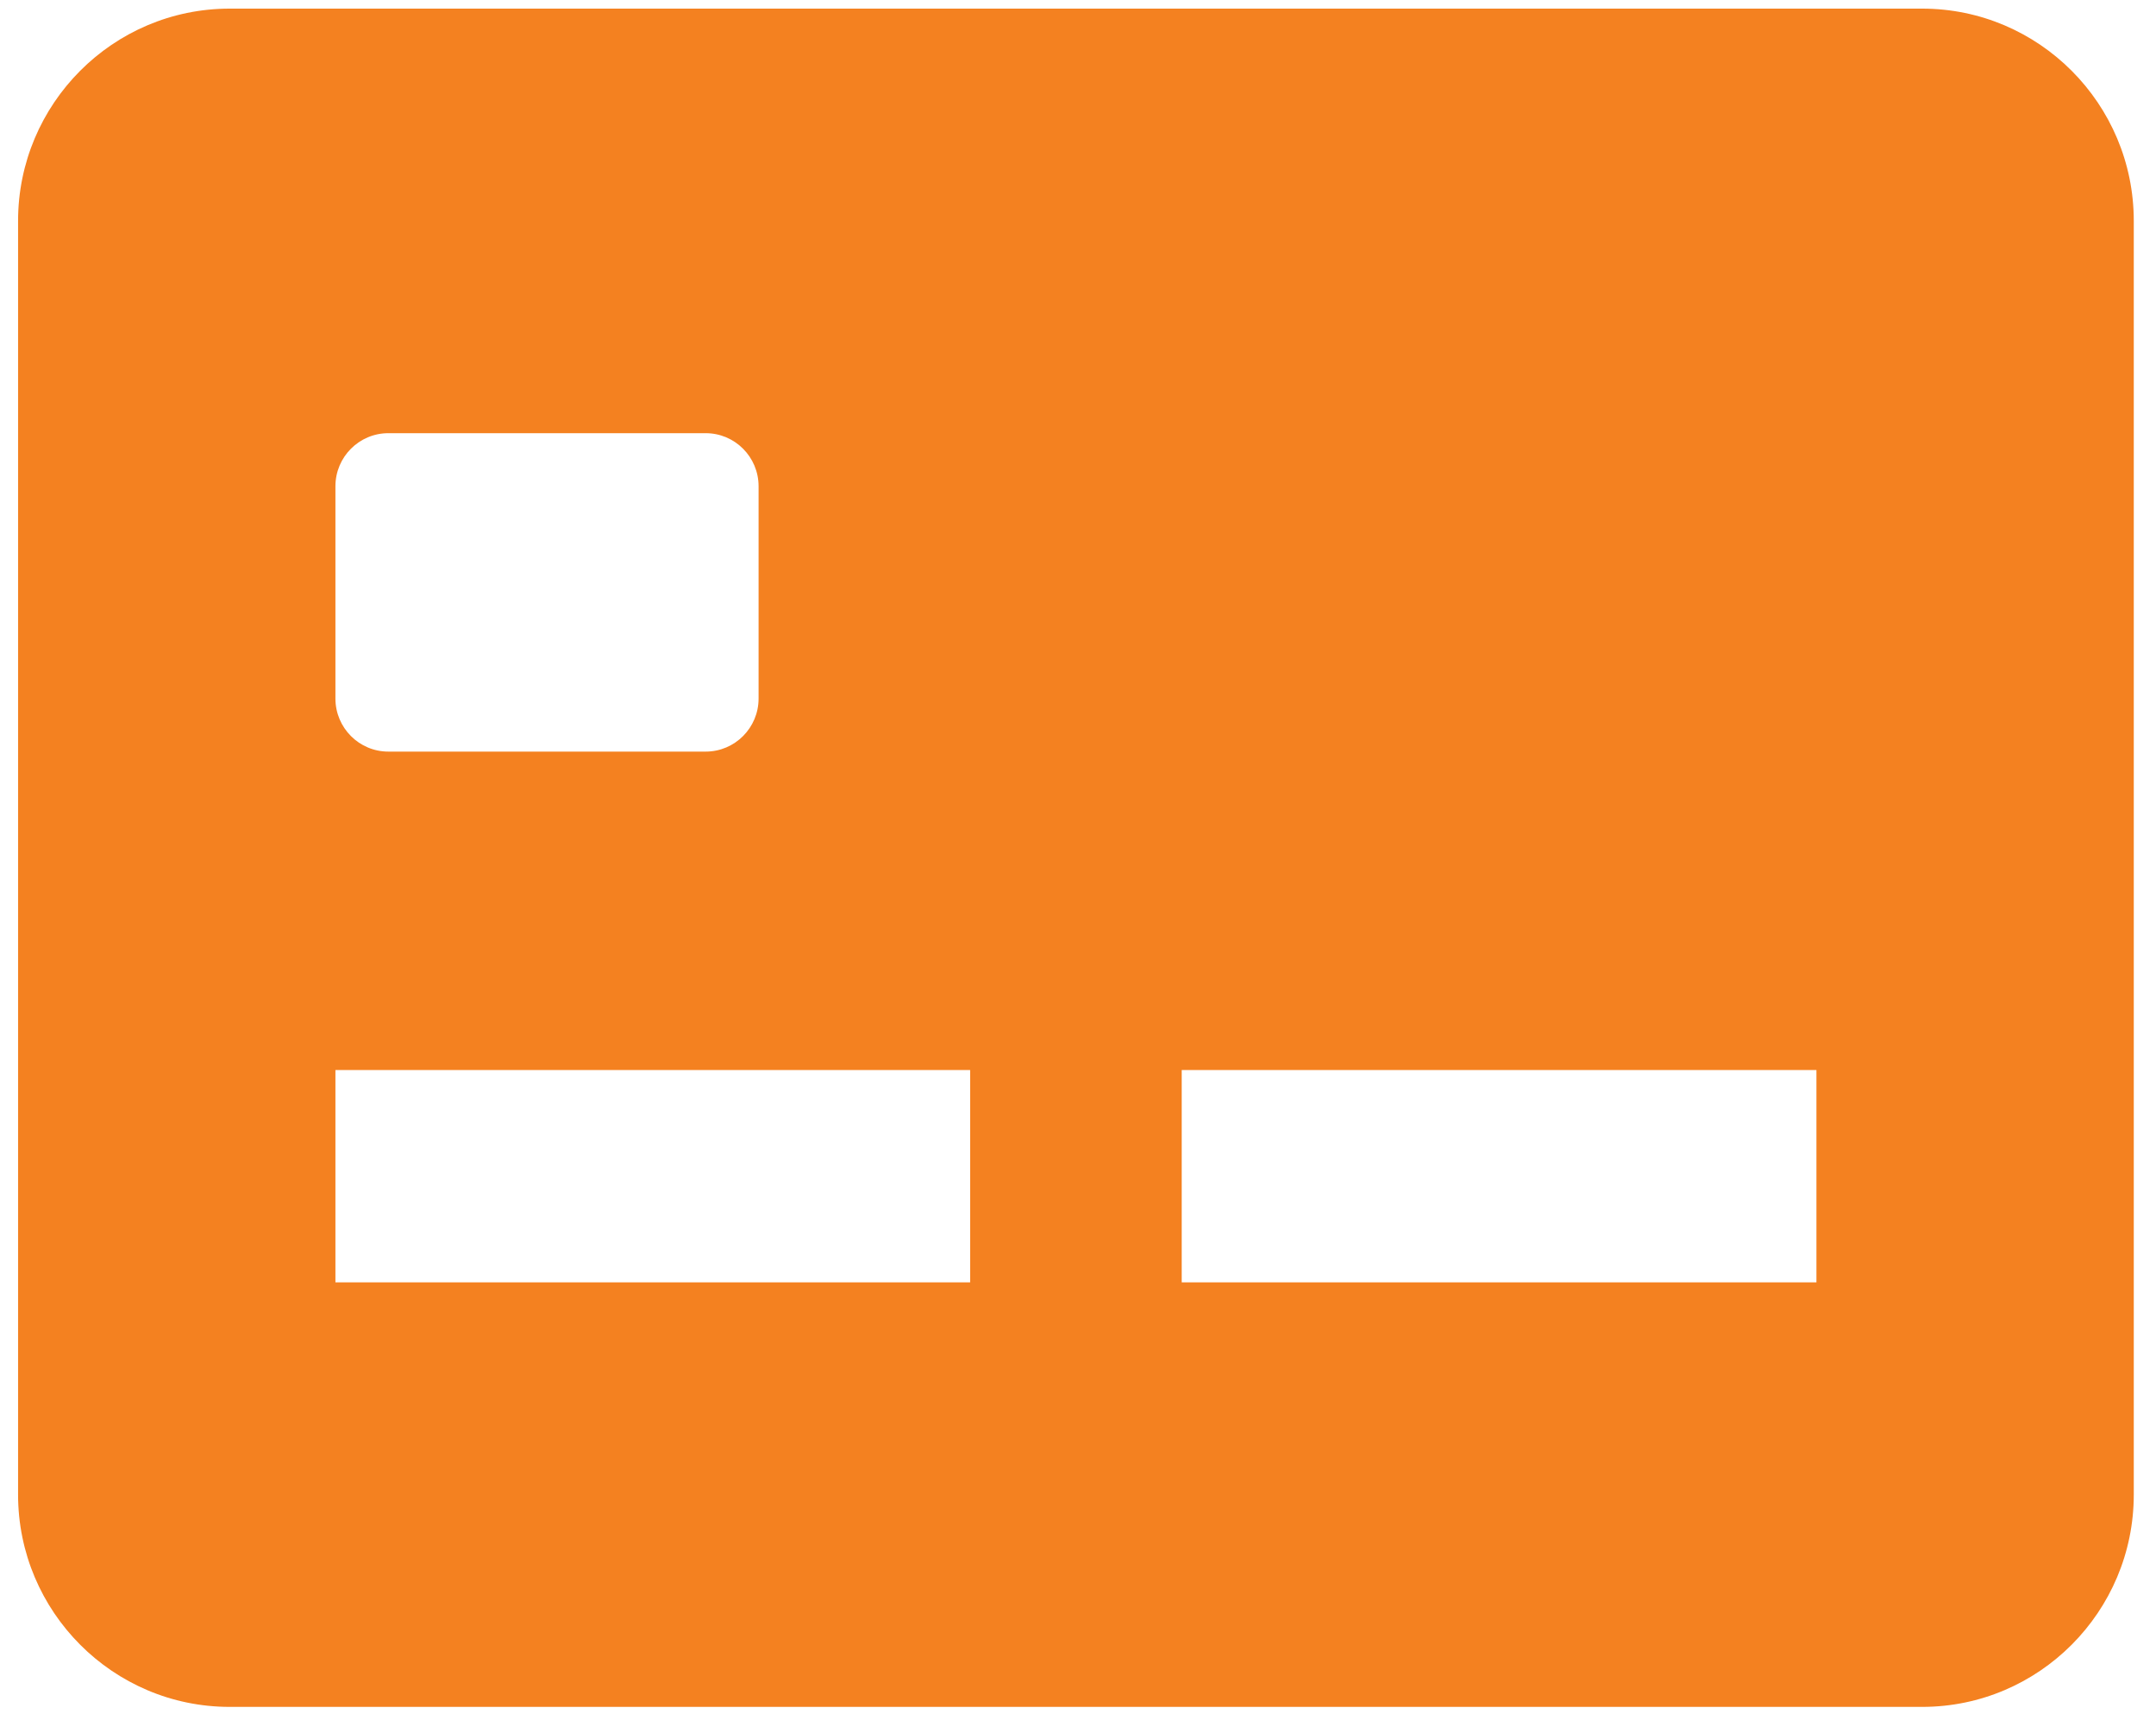 <svg width="78" height="62" viewBox="0 0 78 62" fill="none" xmlns="http://www.w3.org/2000/svg">
    <title>Biaya Masuk Pesantren</title>
<desc>Rincian biaya masuk pondok pesantren</desc>
    <path
        d="M69.542 0.312H8.308C4.087 0.312 0.654 3.755 0.654 7.99V54.059C0.654 58.294 4.087 61.737 8.308 61.737H69.542C73.763 61.737 77.196 58.294 77.196 54.059V7.99C77.196 3.755 73.763 0.312 69.542 0.312ZM12.135 17.588C12.135 16.528 12.993 15.668 14.049 15.668H25.53C26.587 15.668 27.444 16.528 27.444 17.588V25.266C27.444 26.325 26.587 27.185 25.53 27.185H14.049C12.993 27.185 12.135 26.325 12.135 25.266V17.588ZM35.098 46.381H12.135V38.703H35.098V46.381ZM65.715 46.381H42.752V38.703H65.715V46.381Z"
        fill="#F48120" />
</svg>